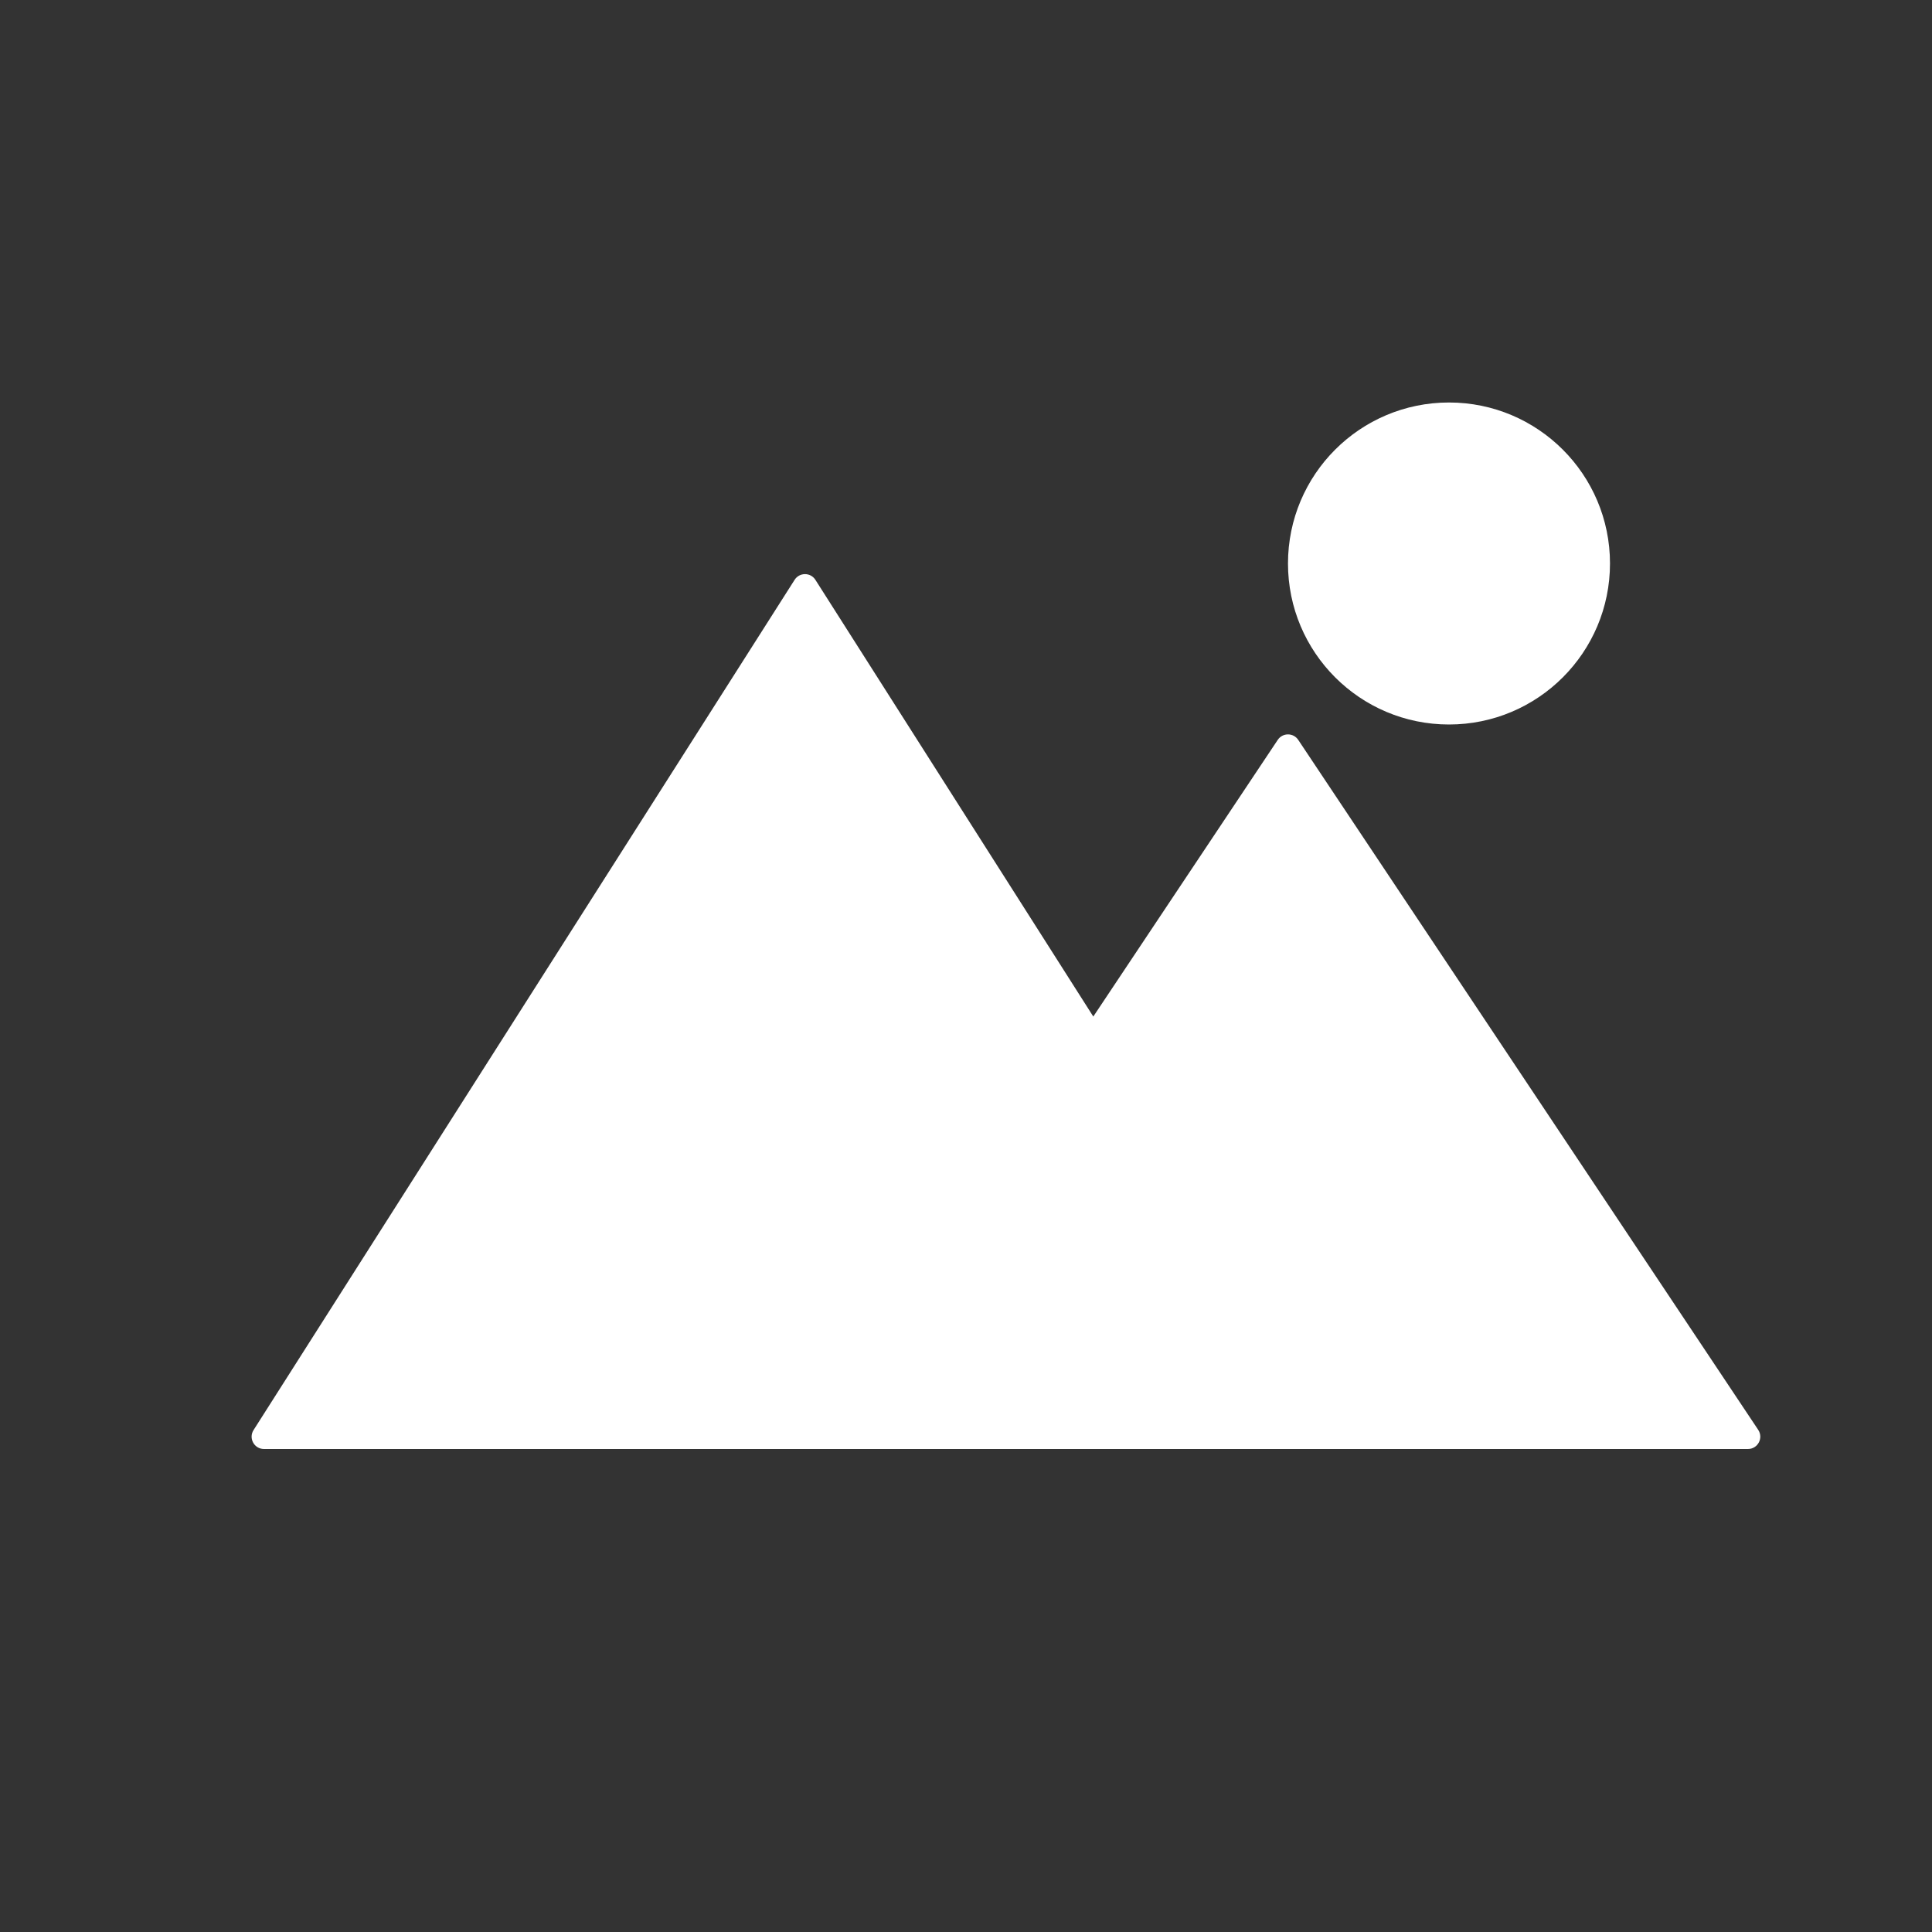 <svg width="188" height="188" viewBox="0 0 188 188" fill="none" xmlns="http://www.w3.org/2000/svg">
<rect x="0" y="0" width="188" height="188" fill="#333333" stroke="none"/>
<circle cx="140.999" cy="54.833" r="14.667" fill="white" stroke="white" stroke-width="2" stroke-linecap="round"/>
<path d="M25.686 141H130.981C131.928 141 132.501 139.955 131.993 139.156L79.346 56.424C78.874 55.683 77.793 55.683 77.321 56.424L24.674 139.156C24.165 139.955 24.739 141 25.686 141Z" fill="white"/>
<path d="M80.574 141H170.09C171.048 141 171.62 139.932 171.088 139.134L126.33 71.998C125.856 71.285 124.809 71.285 124.334 71.998L79.576 139.134C79.044 139.932 79.616 141 80.574 141Z" fill="white"/>
</svg>
